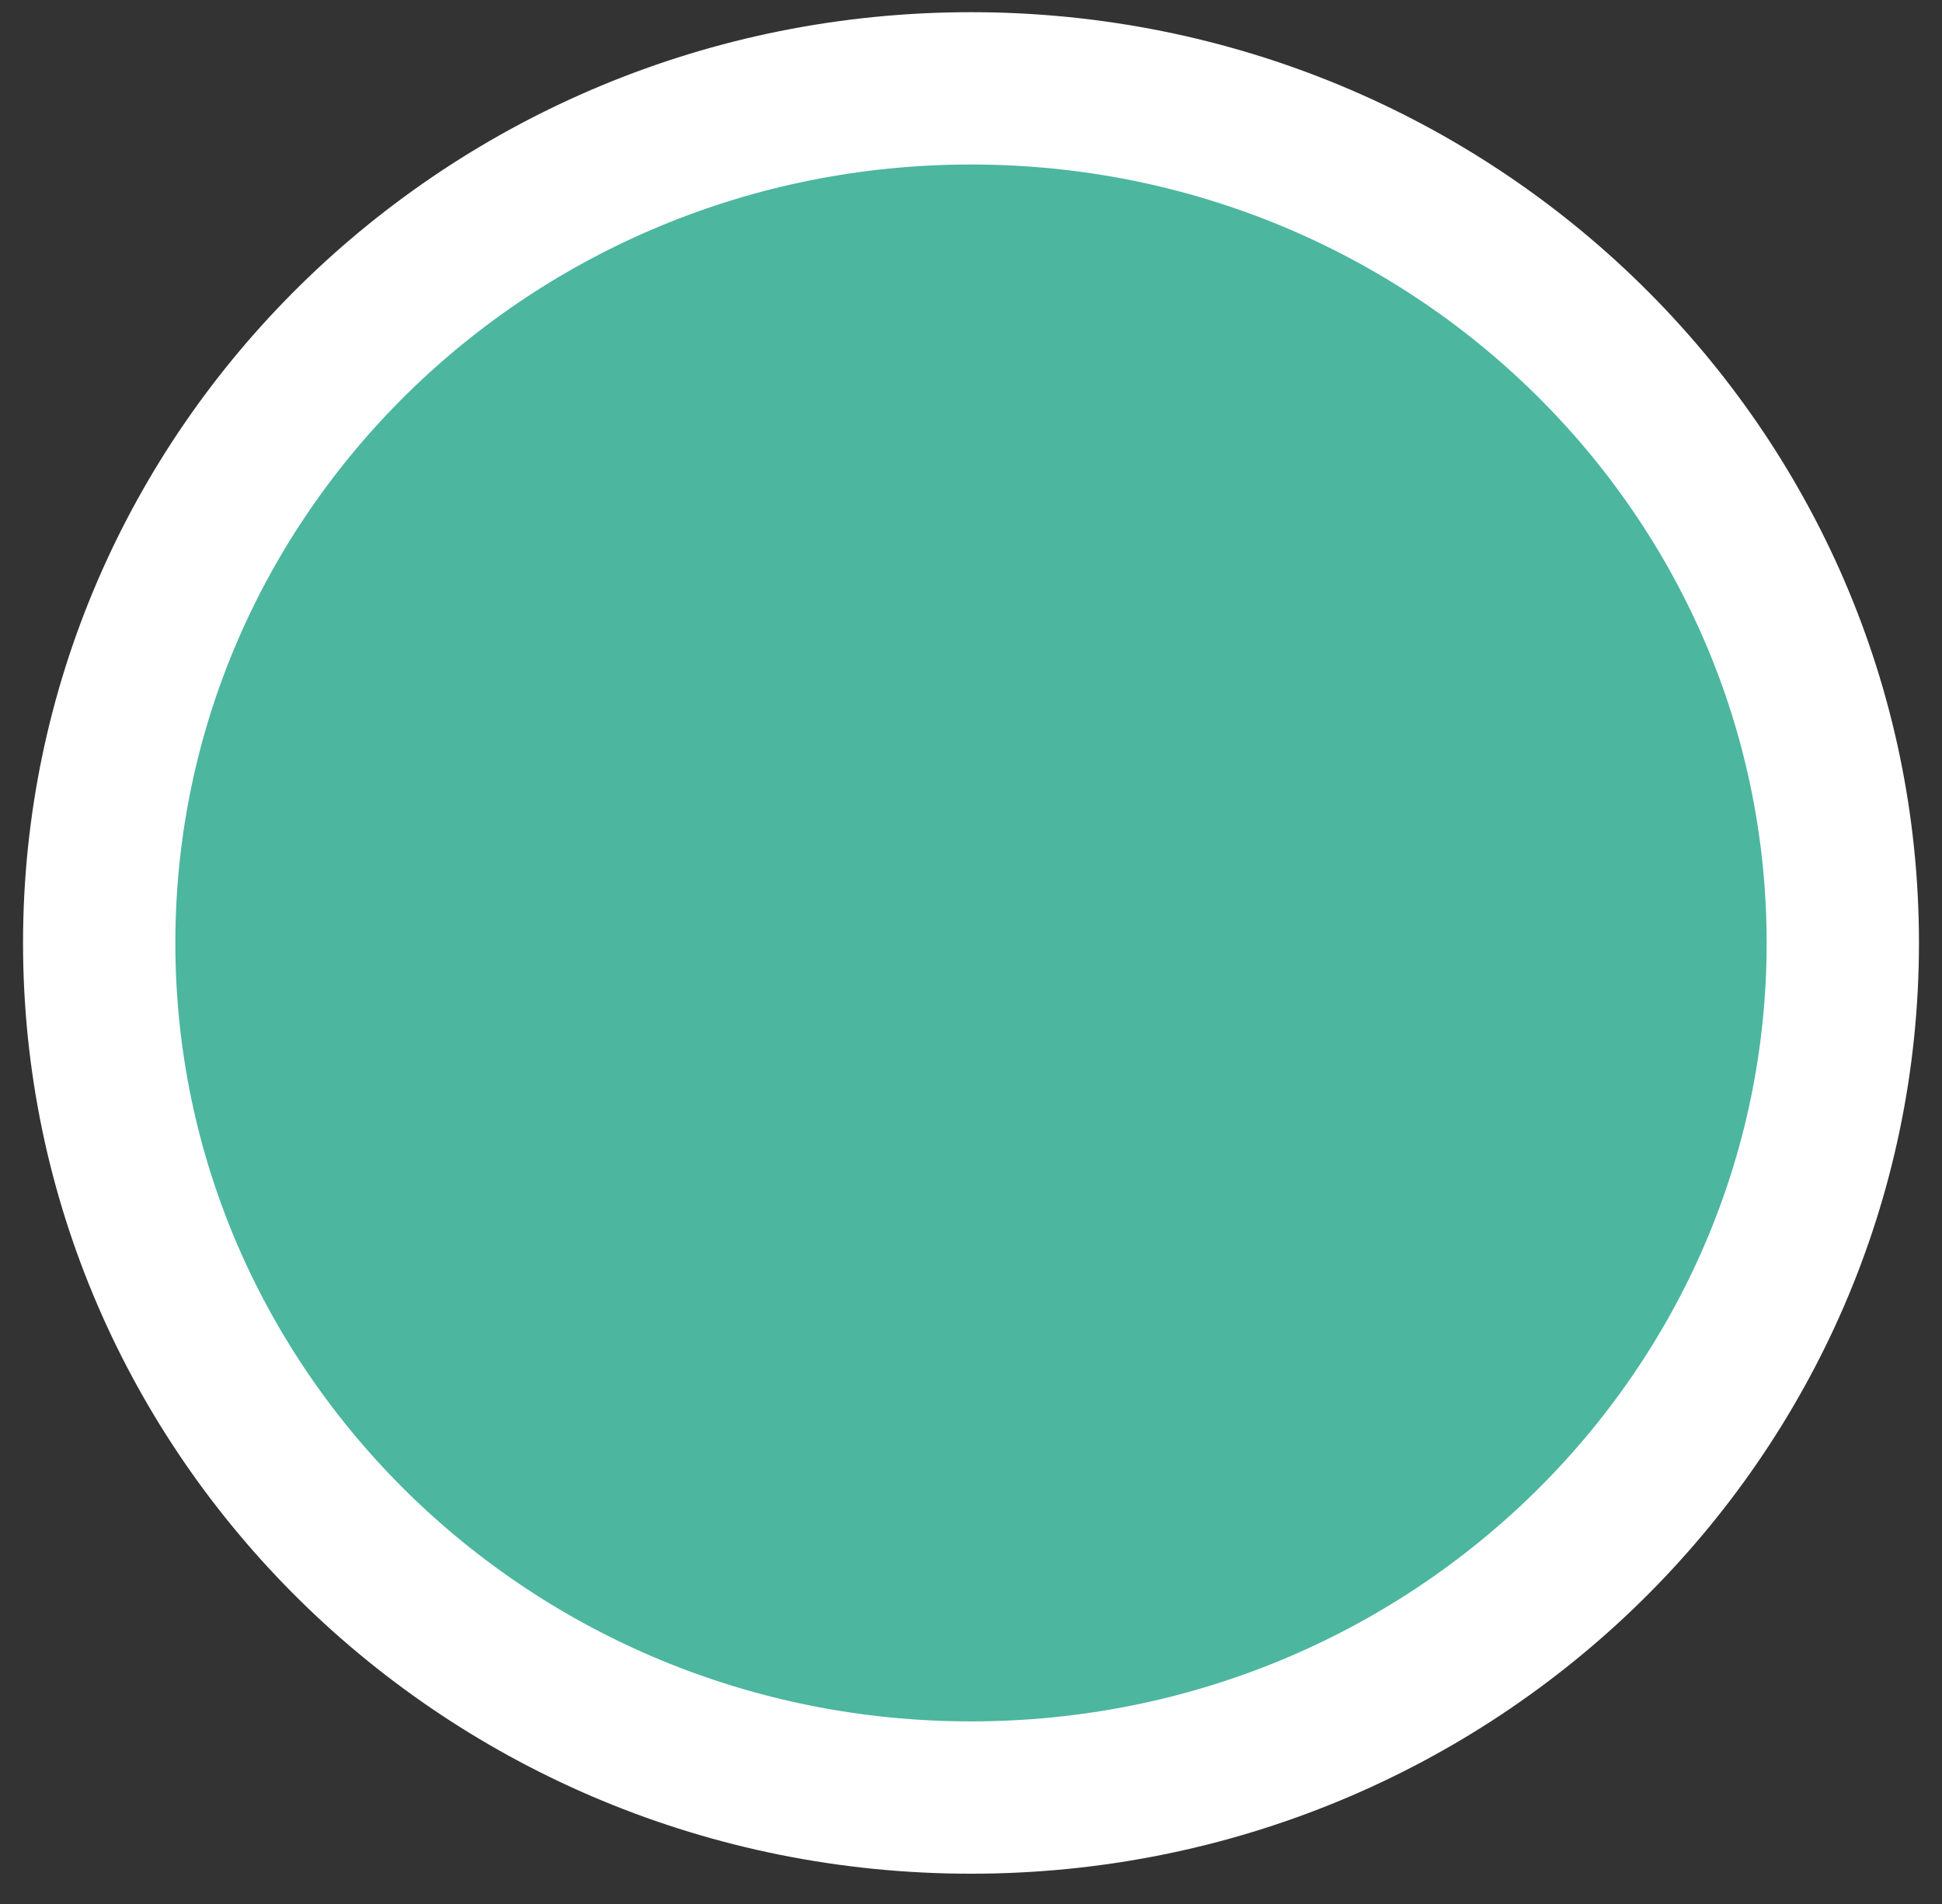 <svg width="51" height="50" viewBox="0 0 51 50" fill="none" xmlns="http://www.w3.org/2000/svg">
<rect x="0" y="0" width="51" height="50" fill="#333333" stroke="none"/>
<path d="M48.395 24.763C48.395 37.123 38.179 47.205 25.5 47.205C12.821 47.205 2.605 37.123 2.605 24.763C2.605 12.403 12.821 2.32 25.5 2.32C38.179 2.32 48.395 12.403 48.395 24.763Z" fill="#4CB69F" stroke="white" stroke-width="4"/>
</svg>

